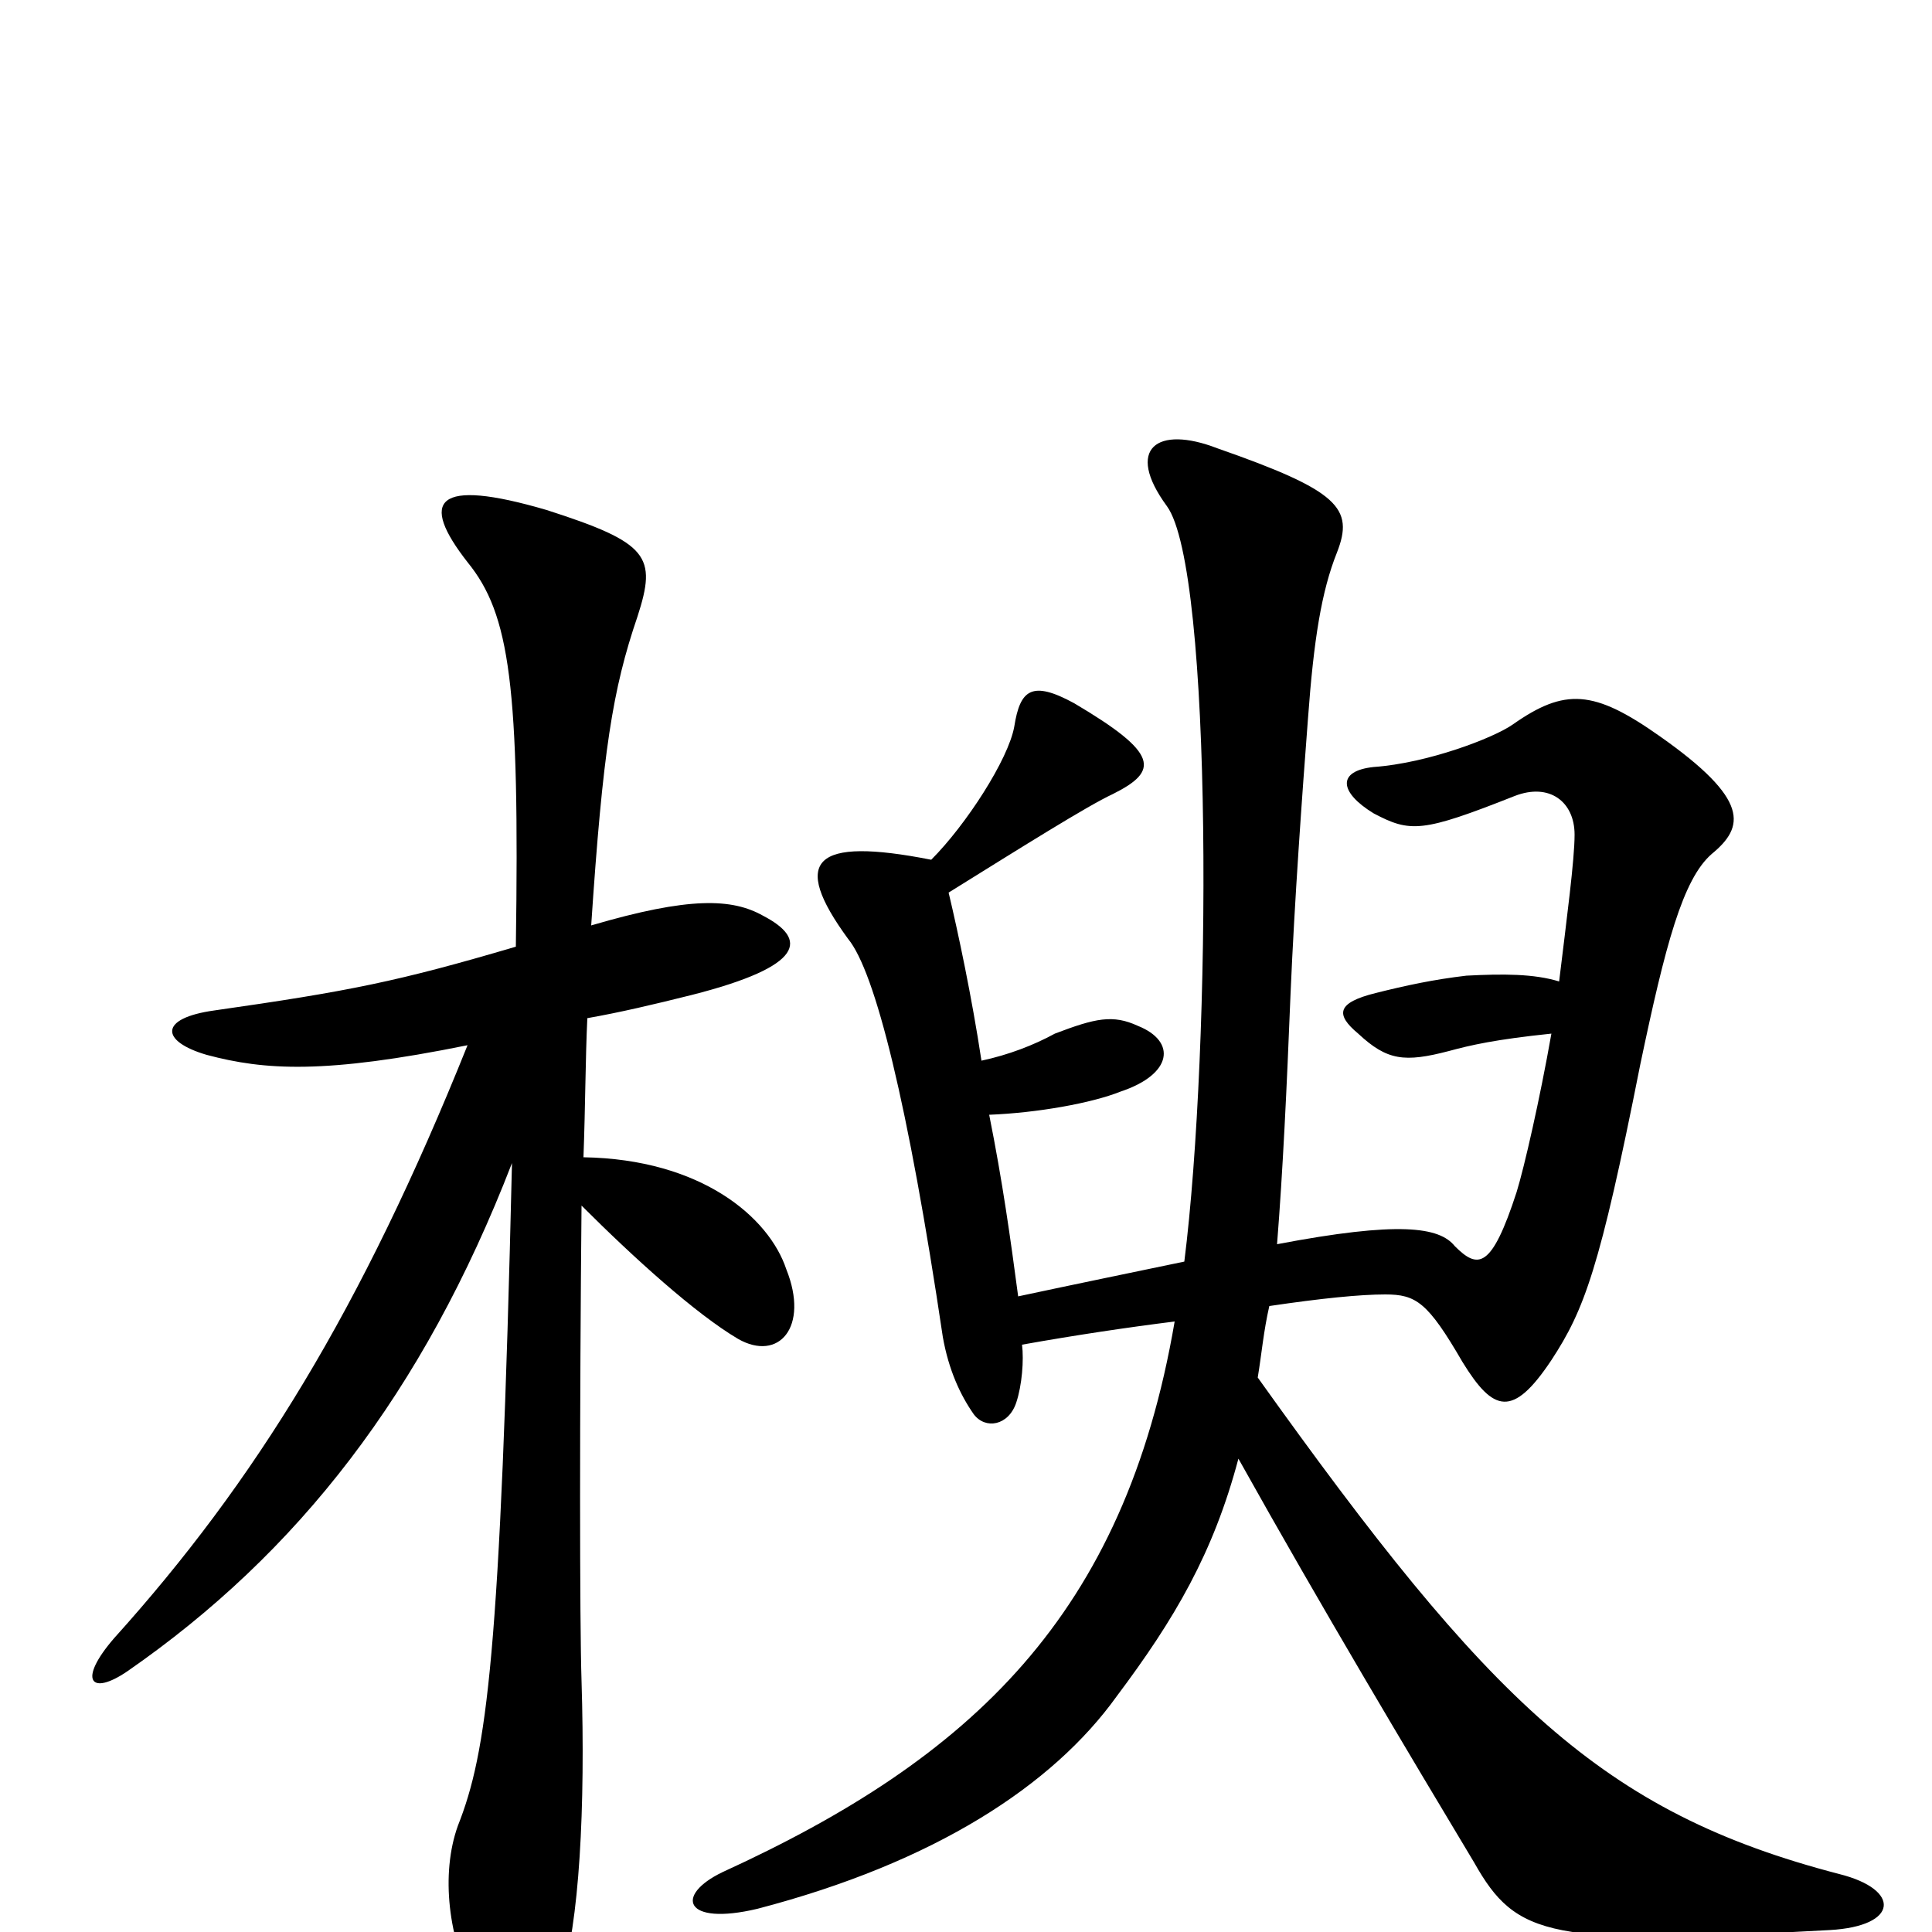 <svg xmlns="http://www.w3.org/2000/svg" viewBox="0 -1000 1000 1000">
	<path fill="#000000" d="M267 -510C206 -492 181 -487 111 -477C82 -473 83 -461 107 -454C137 -446 168 -444 242 -459C187 -322 132 -233 59 -152C40 -130 47 -122 66 -135C154 -196 219 -279 265 -398C259 -142 252 -93 237 -55C228 -30 232 4 246 30C264 65 276 64 290 26C300 -4 303 -65 301 -130C300 -160 300 -273 301 -376C328 -349 360 -320 382 -307C403 -295 419 -313 407 -343C398 -370 363 -400 302 -401C303 -428 303 -452 304 -473C321 -476 338 -480 358 -485C417 -500 418 -514 395 -526C379 -535 357 -536 306 -521C312 -611 317 -643 330 -681C340 -712 336 -719 283 -736C225 -753 217 -741 242 -709C264 -682 269 -645 267 -510ZM527 -329C523 -359 519 -388 512 -423C537 -424 565 -429 580 -435C607 -444 609 -461 589 -469C576 -475 567 -473 546 -465C535 -459 522 -454 508 -451C503 -484 496 -517 491 -538C528 -561 563 -583 576 -589C600 -601 600 -610 556 -636C534 -648 528 -643 525 -624C522 -607 500 -573 482 -555C421 -567 409 -555 439 -514C453 -497 470 -429 488 -308C491 -291 497 -278 504 -268C510 -260 522 -262 526 -274C529 -283 530 -296 529 -304C557 -309 584 -313 608 -316C582 -164 503 -90 374 -31C349 -19 354 -3 392 -12C484 -36 545 -76 578 -122C608 -162 628 -196 641 -245C684 -168 730 -91 763 -36C785 3 802 7 947 -1C983 -3 984 -22 952 -30C829 -62 771 -119 651 -287C653 -299 654 -311 657 -324C684 -328 704 -330 717 -330C733 -330 739 -326 757 -295C773 -269 783 -266 803 -296C820 -322 828 -343 849 -449C862 -511 871 -545 886 -558C903 -572 906 -586 859 -619C825 -643 810 -644 783 -625C773 -618 739 -605 711 -603C692 -601 693 -590 711 -579C730 -569 736 -569 784 -588C802 -595 815 -585 815 -568C815 -555 811 -525 807 -492C794 -496 778 -496 759 -495C742 -493 728 -490 712 -486C692 -481 691 -475 703 -465C718 -451 727 -450 750 -456C761 -459 774 -462 803 -465C797 -431 789 -396 785 -383C772 -343 765 -343 753 -355C745 -365 724 -368 661 -356C664 -394 666 -436 668 -486C670 -533 674 -589 677 -628C680 -669 684 -694 692 -714C701 -737 693 -746 630 -768C599 -780 582 -768 604 -738C628 -705 627 -458 613 -347C589 -342 555 -335 527 -329Z"/>
</svg>